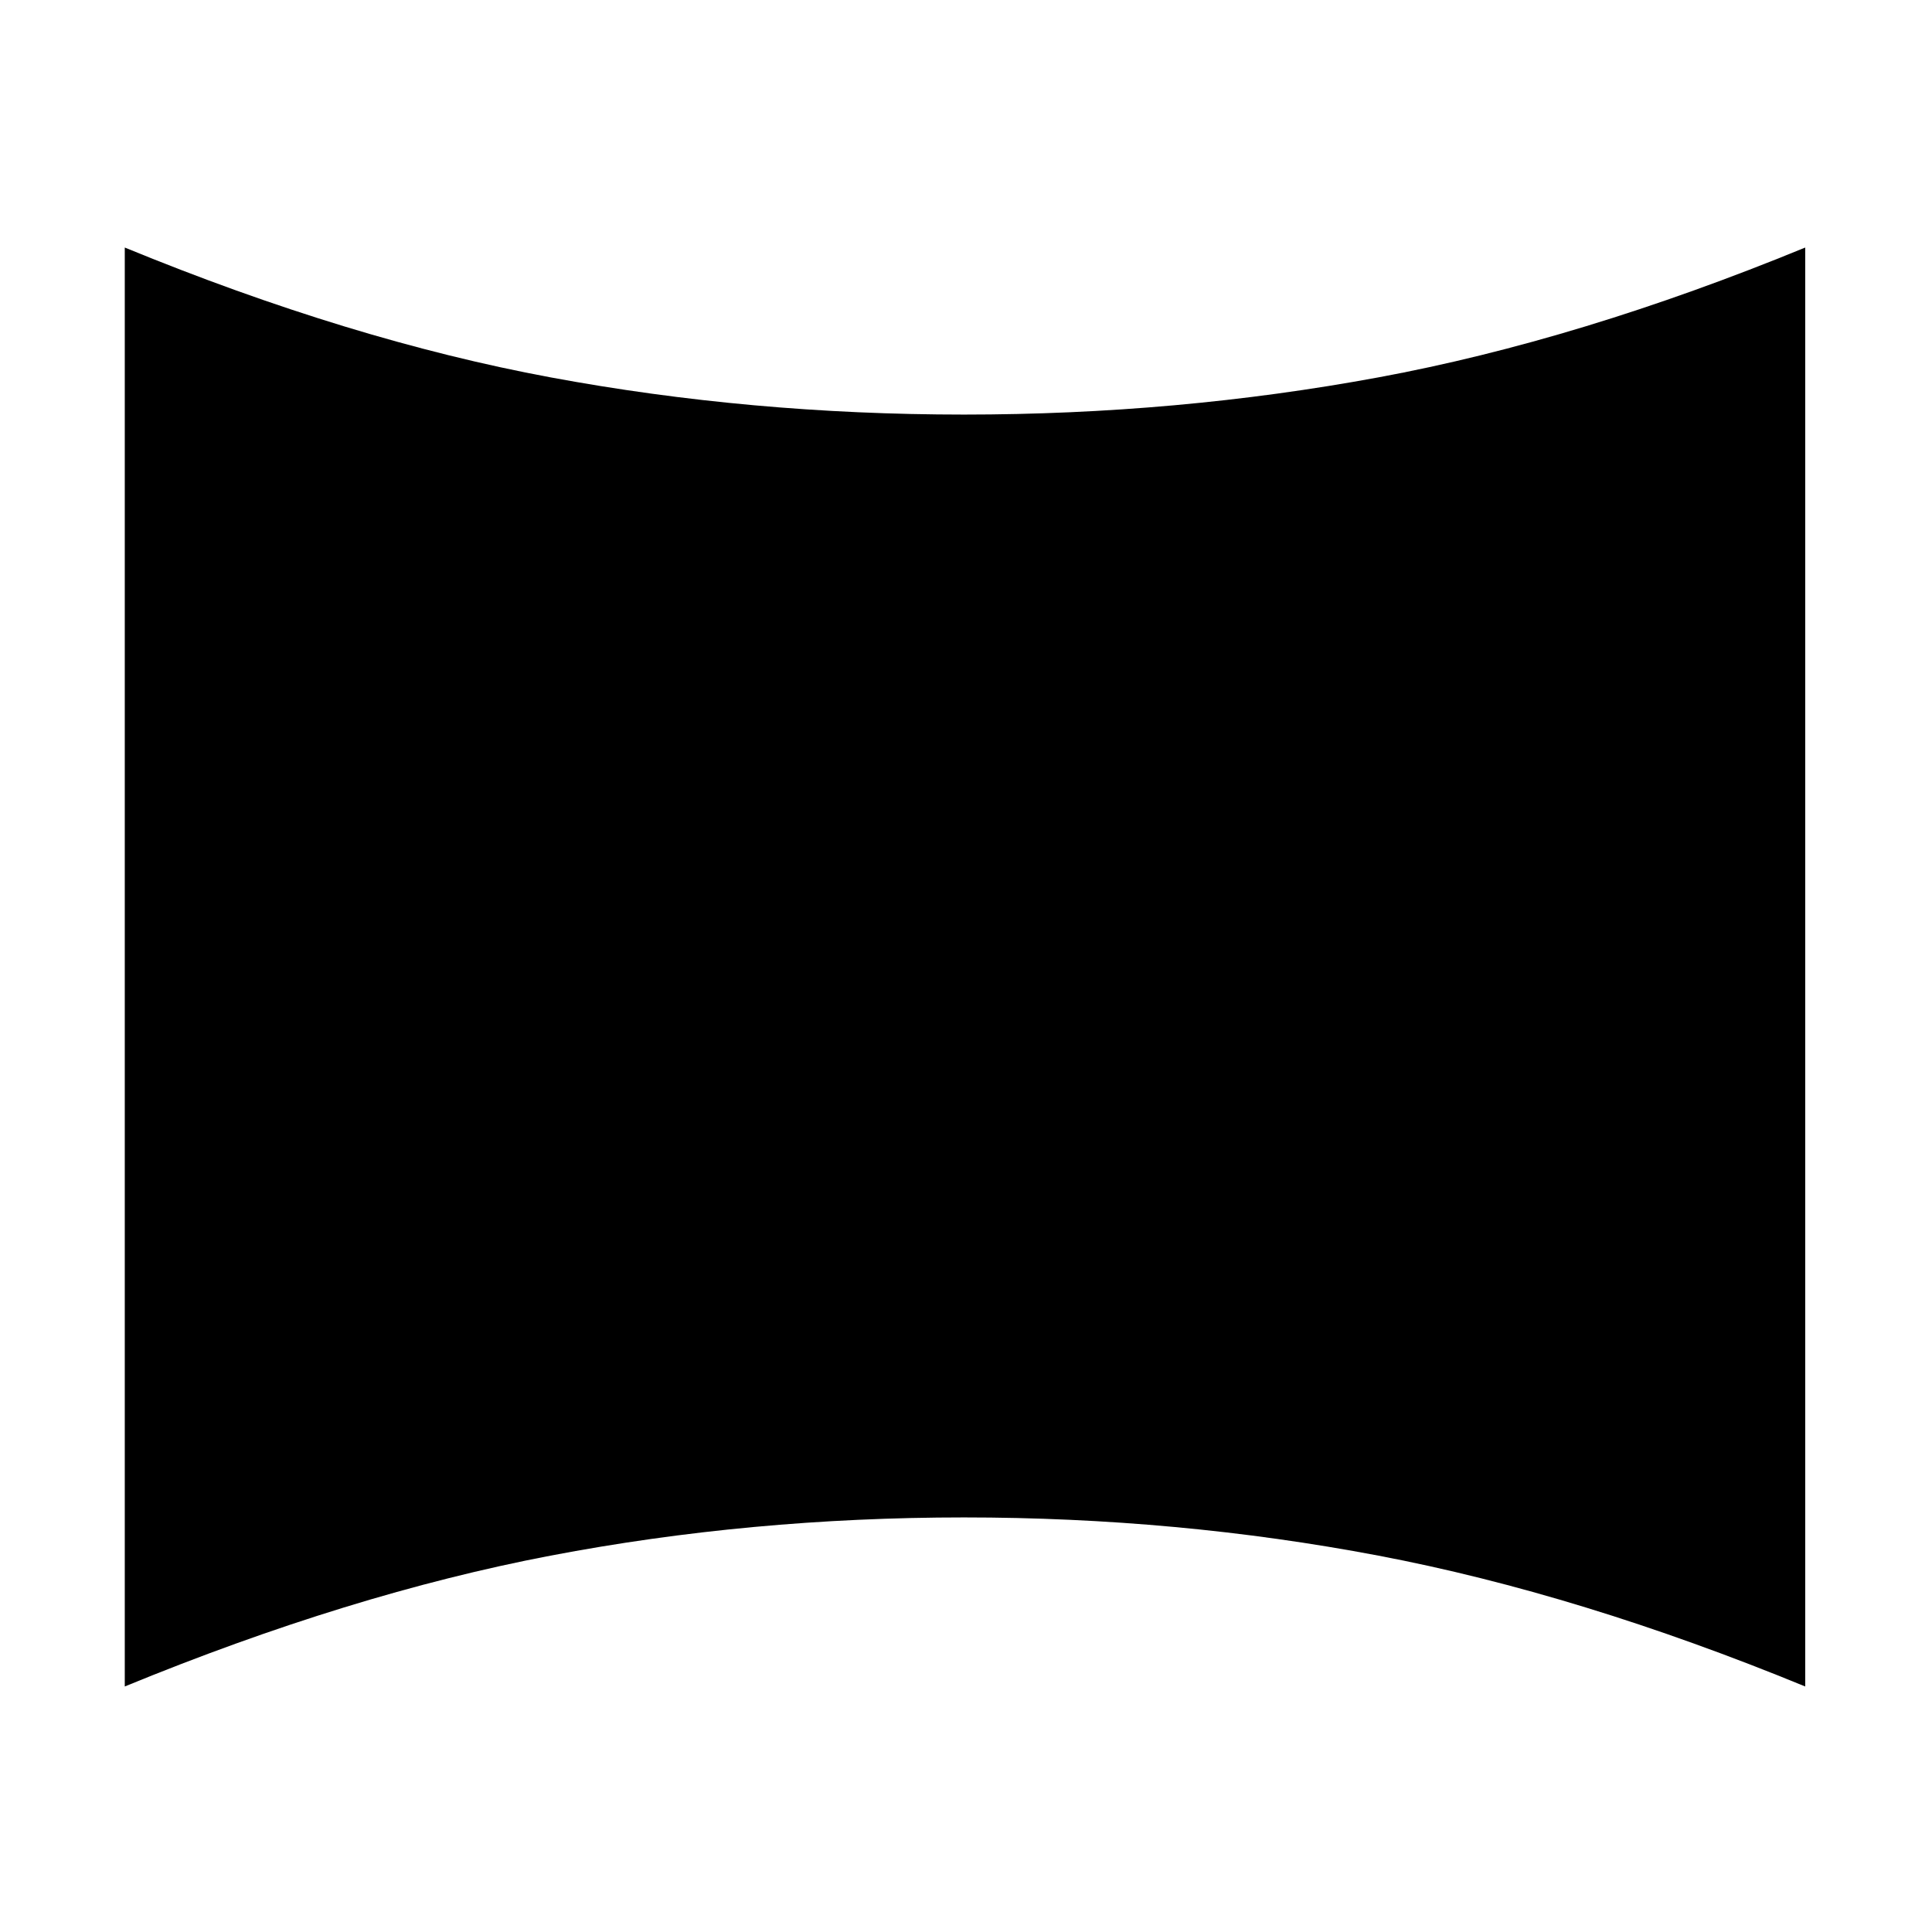 <svg xmlns="http://www.w3.org/2000/svg" height="20" viewBox="0 -960 960 960" width="20"><path d="M62-122v-715q112 46 211.5 64.5T479-754q106 0 206-18.5T897-837v715q-112-46-212-65t-206-19q-106 0-205.5 19T62-122Z"/></svg>